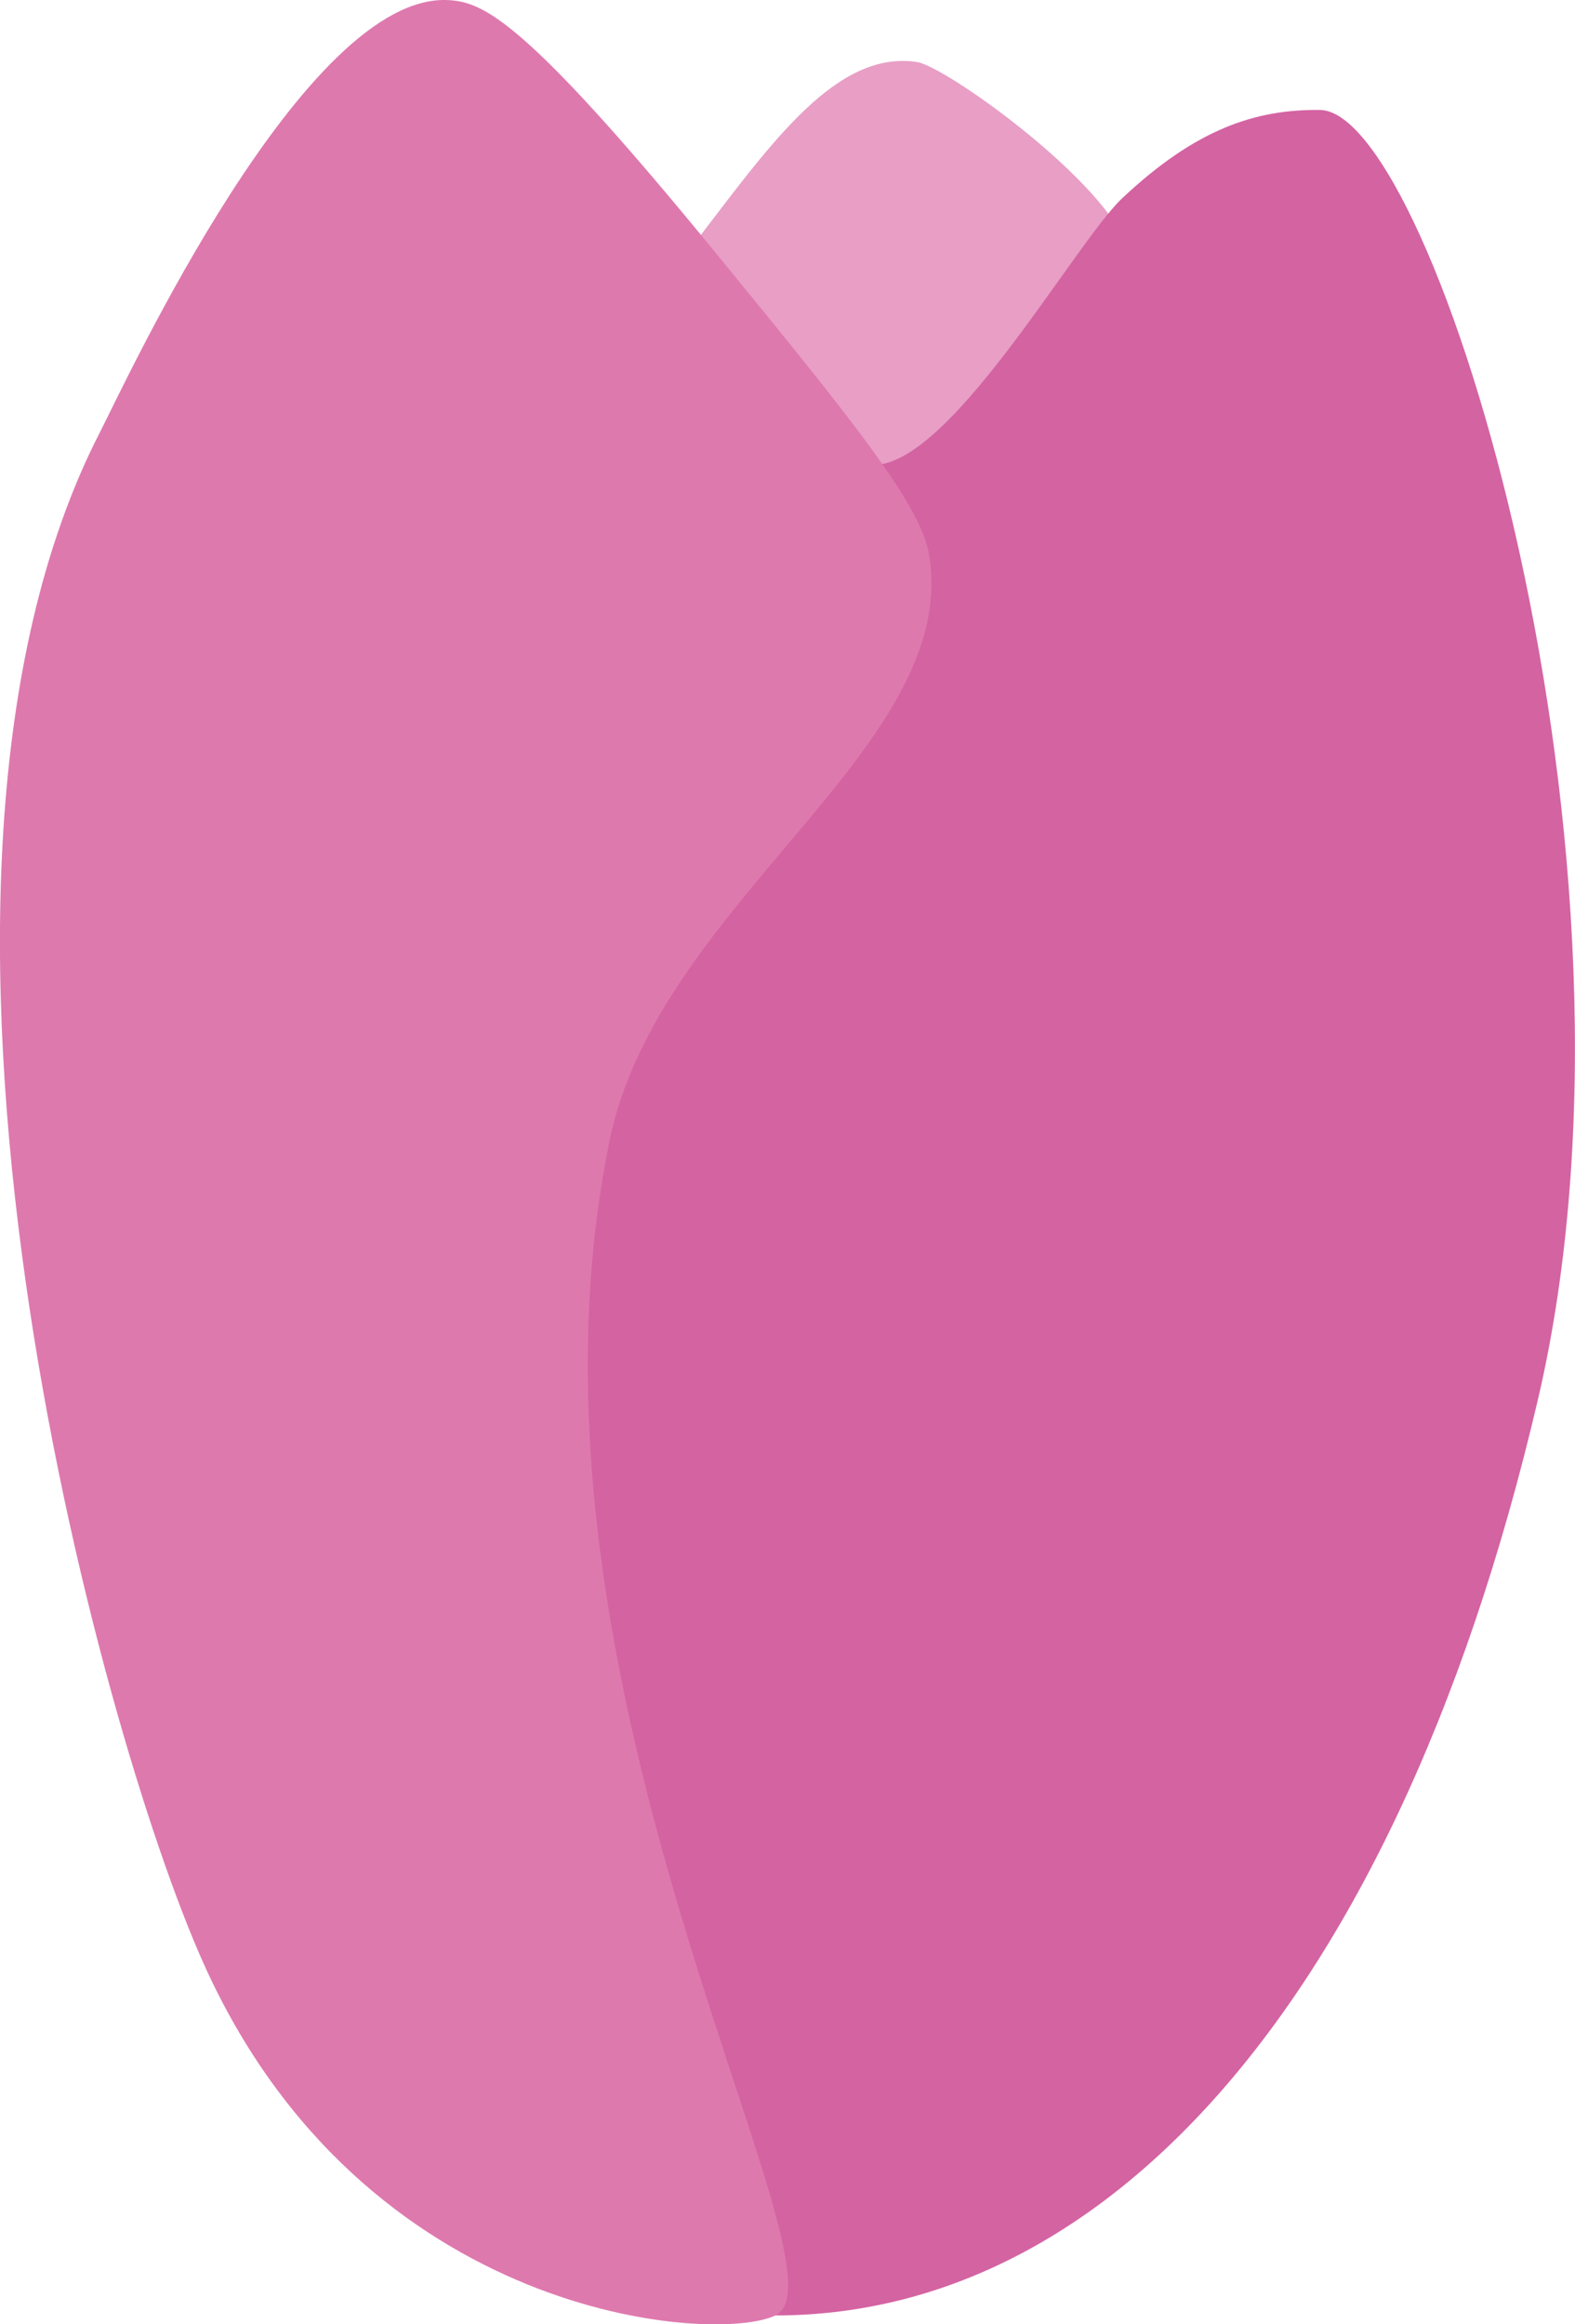 <?xml version="1.0" encoding="UTF-8"?>
<svg id="Ebene_1" data-name="Ebene 1" xmlns="http://www.w3.org/2000/svg" viewBox="0 0 127.37 187.92">
  <defs>
    <style>
      .cls-1 {
        fill: #e89ec5;
      }

      .cls-2 {
        fill: #de79ae;
      }

      .cls-3 {
        fill: #d463a2;
      }
    </style>
  </defs>
  <path class="cls-1" d="M91.21,22.71c2.87-4.8-14.36-17.27-17.03-17.69-6.48-1.01-11.75,6.46-17.75,14.3s5.05,16.41,16.44,25.5c8.59,6.85,12.51-12.38,18.34-22.11Z"/>
  <path class="cls-3" d="M56.41,186.75c30.17,4.33,56-22.41,67.97-73.63,10.23-43.79-8.38-104.13-17.63-104.23-5.17-.06-10.01,1.5-16,7.14-3.91,3.68-14.47,22.68-20.64,21.5-8.76-1.67-5.18-14.03-12.91-14.76-10.71-1.01-12.41-19.05-21.65-20.51C25.01.6,17.37,22.81,15.9,25.59c-25.52,48.57.06,155.35,40.51,161.16"/>
  <path class="cls-2" d="M62.7,187.2c6.8-3.23-22.49-50.76-13.4-95,3.96-19.28,28.38-31.77,25.84-47.32-.66-4.07-6.18-10.89-17.2-24.36C42.41,1.52,39.09.18,36.29.01,24.7-.67,10.23,30.76,8.08,34.95c-18.81,36.6-.02,105.07,8.37,123.77,12.94,28.87,41.31,30.83,46.25,28.49"/>
</svg>